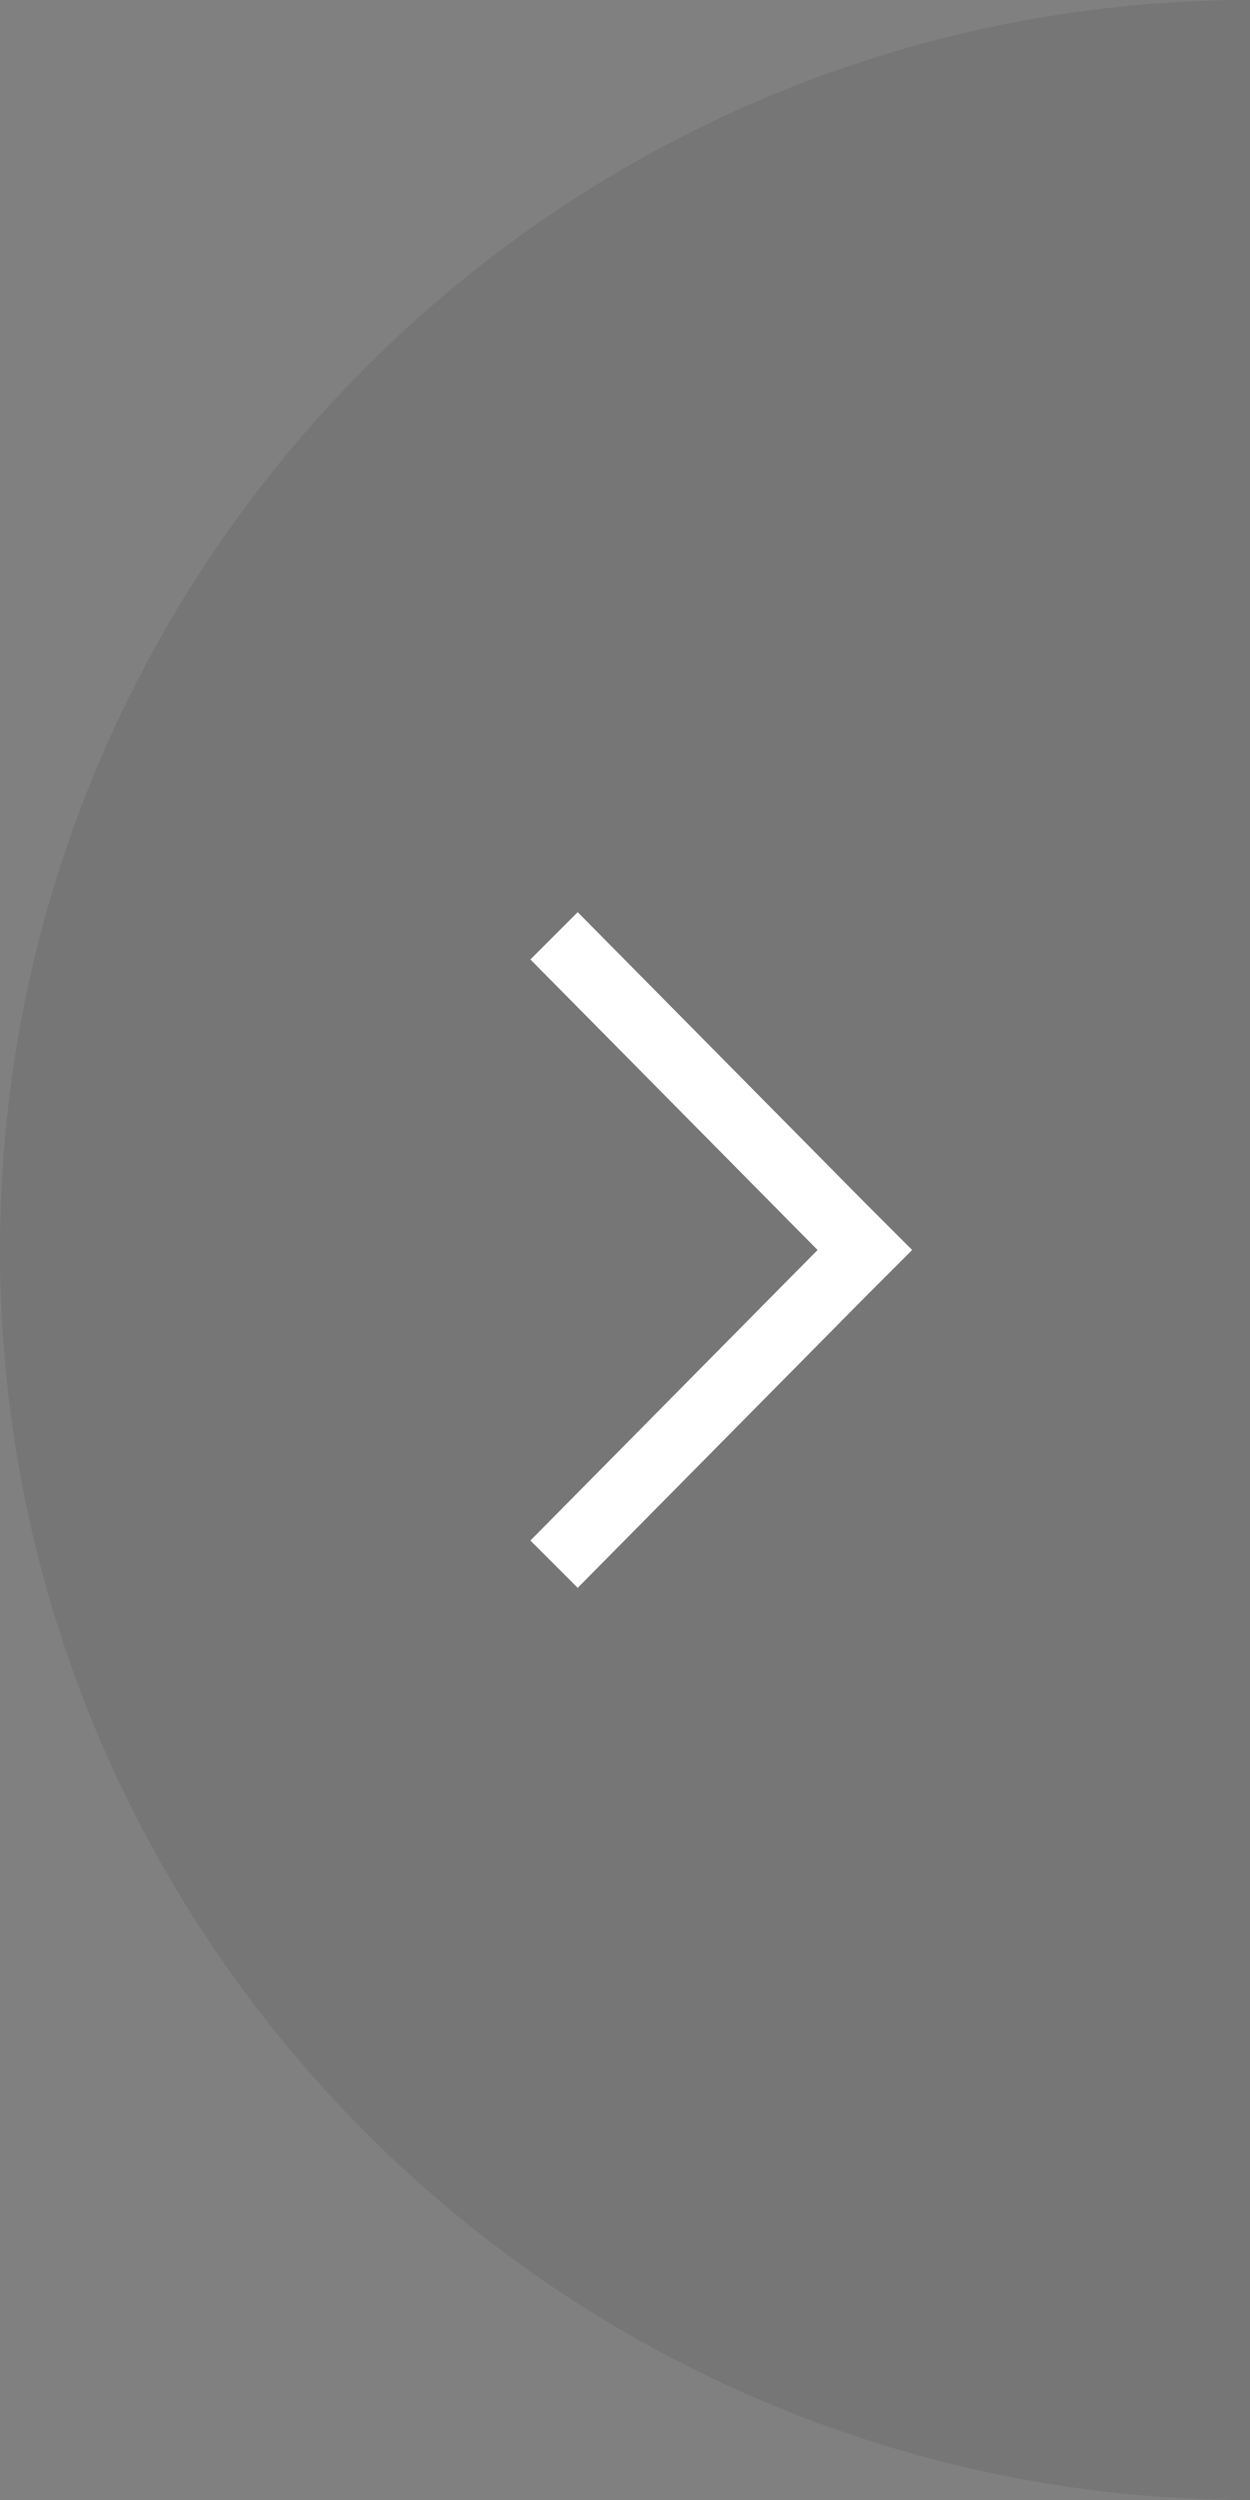 <?xml version="1.0" encoding="utf-8"?>
<!-- Generator: Adobe Illustrator 20.1.0, SVG Export Plug-In . SVG Version: 6.00 Build 0)  -->
<!DOCTYPE svg>
<svg version="1.1" id="Layer_1" xmlns="http://www.w3.org/2000/svg" xmlns:xlink="http://www.w3.org/1999/xlink" x="0px" y="0px"
	 width="37px" height="74px" viewBox="0 0 37 74" style="enable-background:new 0 0 37 74;" xml:space="preserve">
<rect x="0" y="0" width="37" height="74" fill="#808080" stroke="none"/>
<style type="text/css">
	.st0{opacity:0.12;fill:#2F2F39;}
	.st1{fill:#FFFFFF;}
</style>
<path class="st0" d="M37,0L37,0C16.6,0,0,16.6,0,37s16.6,37,37,37h0V0z"/>
<polygon class="st1" points="24.2,37 15.7,45.6 17.1,47 25.6,38.4 27,37 25.6,35.6 17.1,27 15.7,28.4 "/>
</svg>
